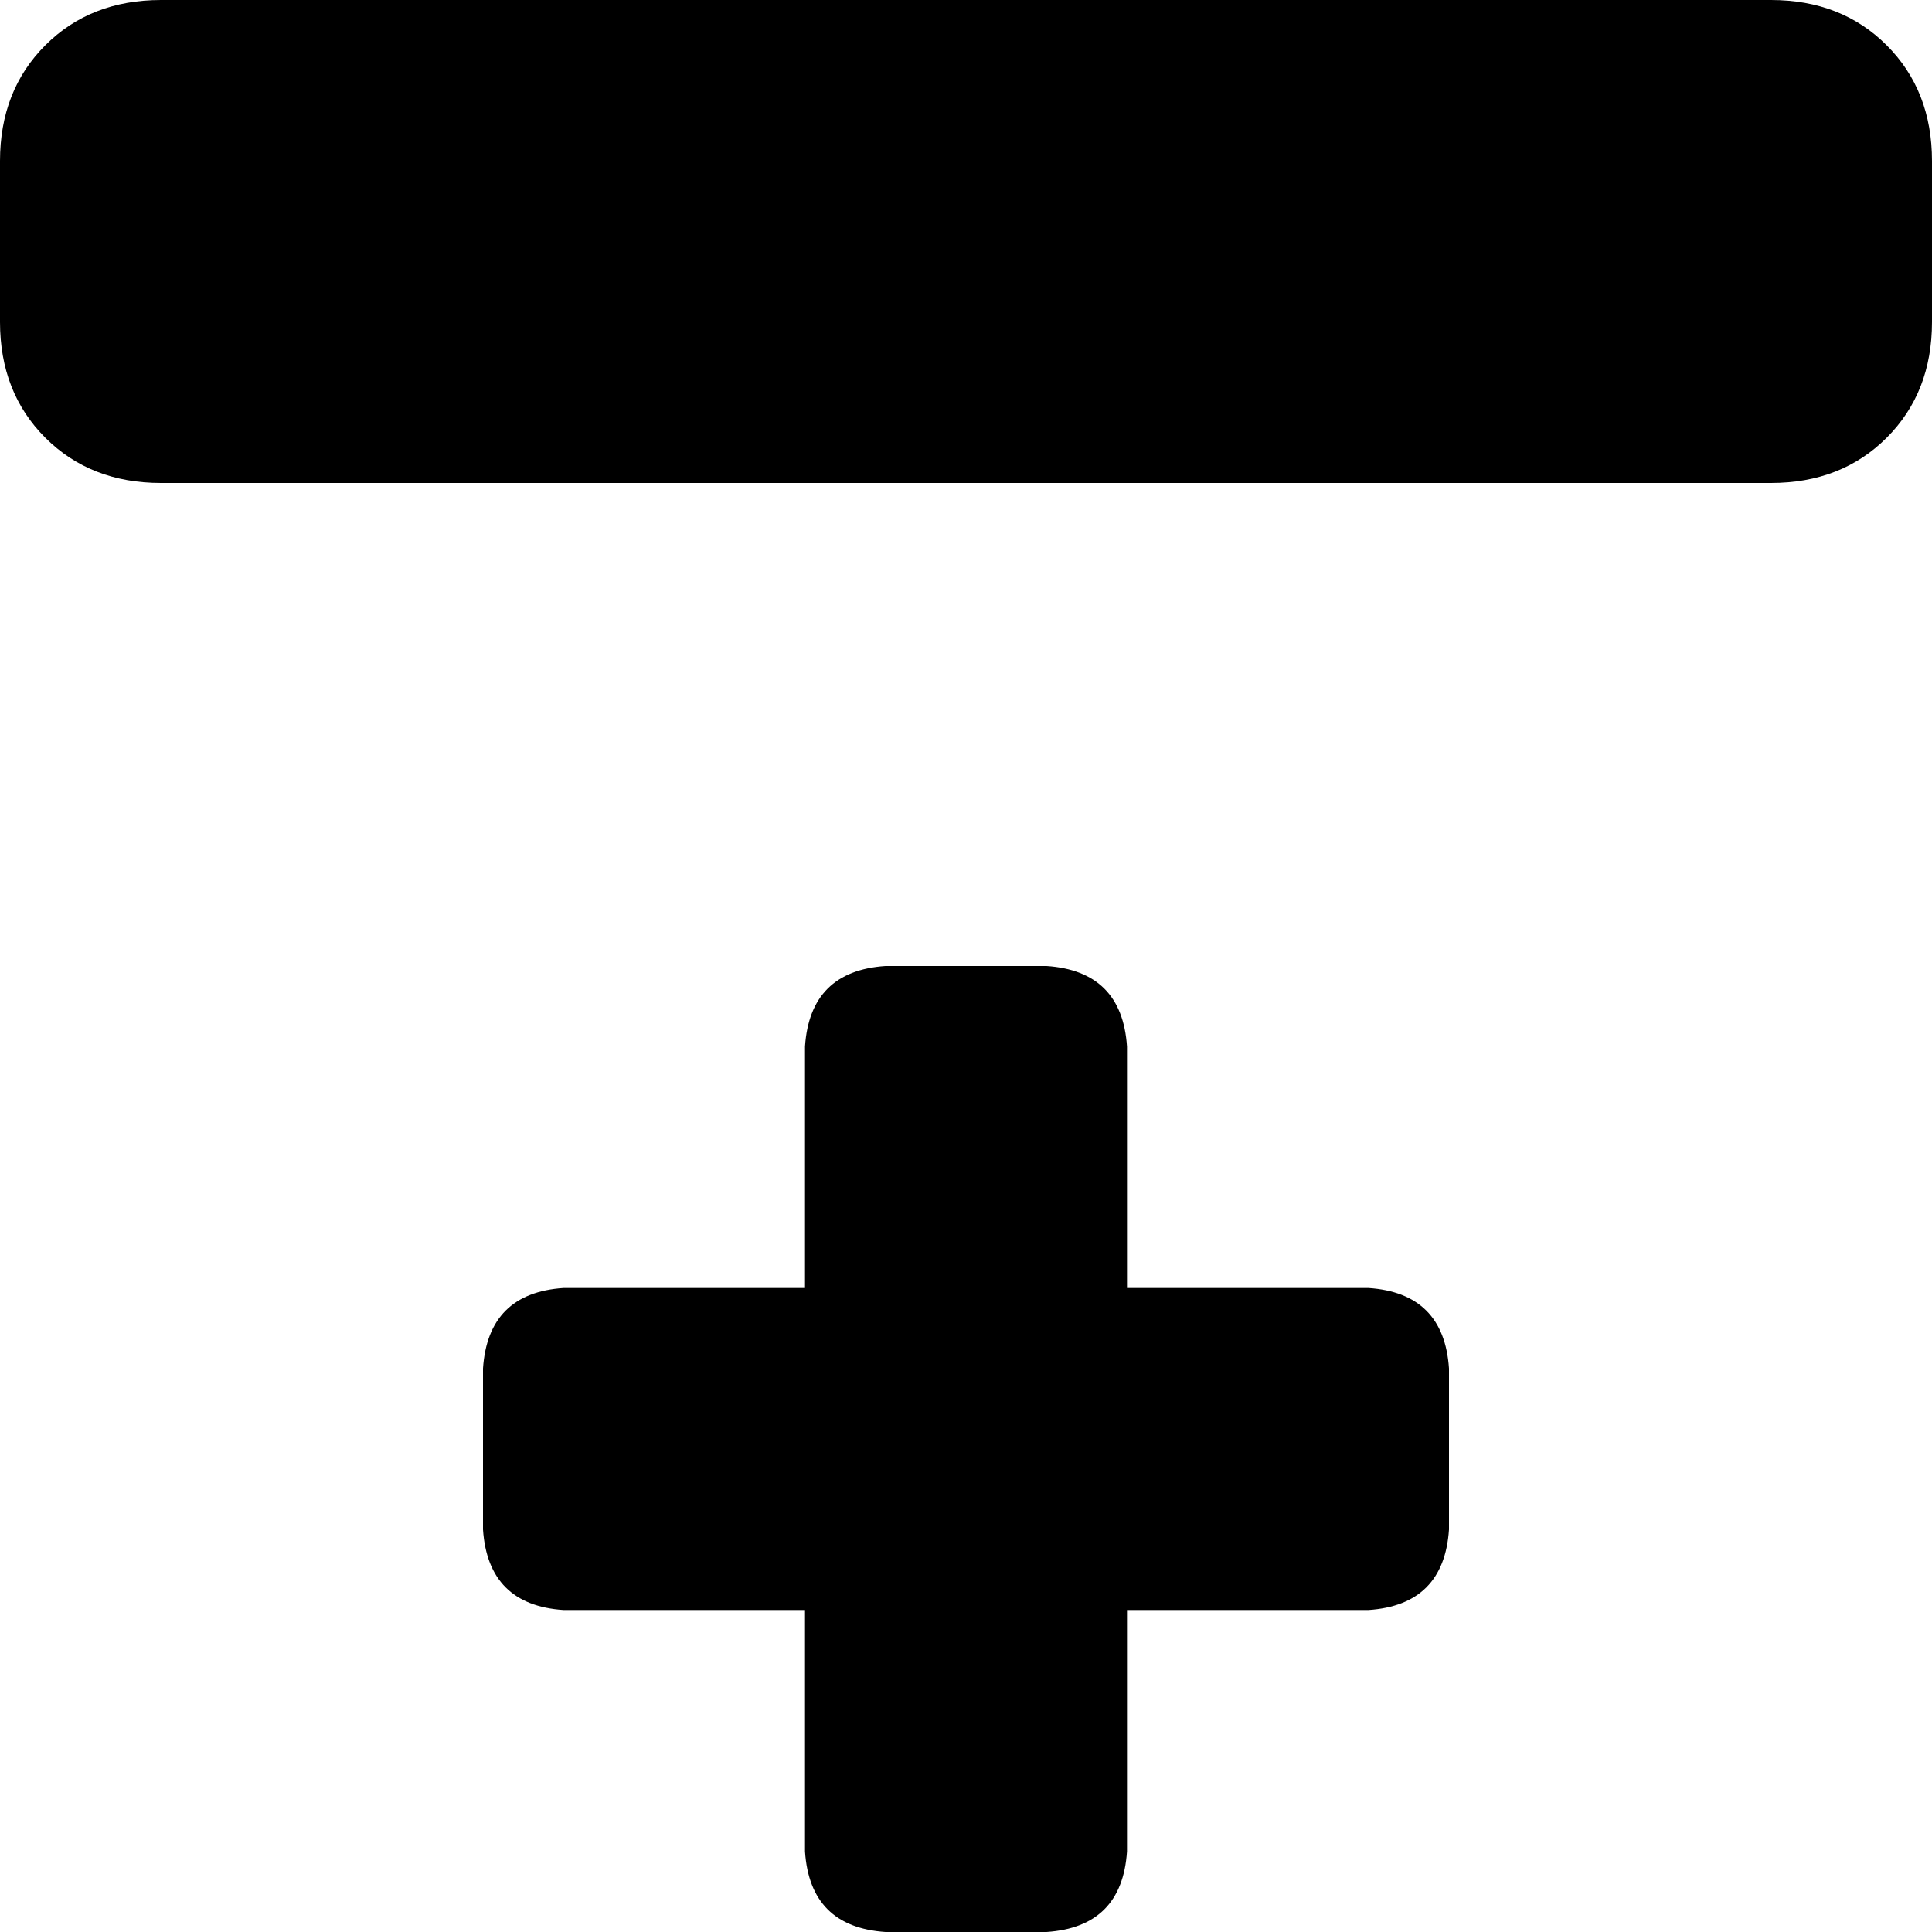 <svg xmlns="http://www.w3.org/2000/svg" viewBox="0 0 384 384">
    <path d="M 32 0 Q 18 0 9 9 L 9 9 Q 0 18 0 32 L 0 64 Q 0 78 9 87 Q 18 96 32 96 L 352 96 Q 366 96 375 87 Q 384 78 384 64 L 384 32 Q 384 18 375 9 Q 366 0 352 0 L 32 0 L 32 0 Z M 160 208 L 160 256 L 112 256 Q 97 257 96 272 L 96 304 Q 97 319 112 320 L 160 320 L 160 368 Q 161 383 176 384 L 208 384 Q 223 383 224 368 L 224 320 L 272 320 Q 287 319 288 304 L 288 272 Q 287 257 272 256 L 224 256 L 224 208 Q 223 193 208 192 L 176 192 Q 161 193 160 208 L 160 208 Z"/>
</svg>

